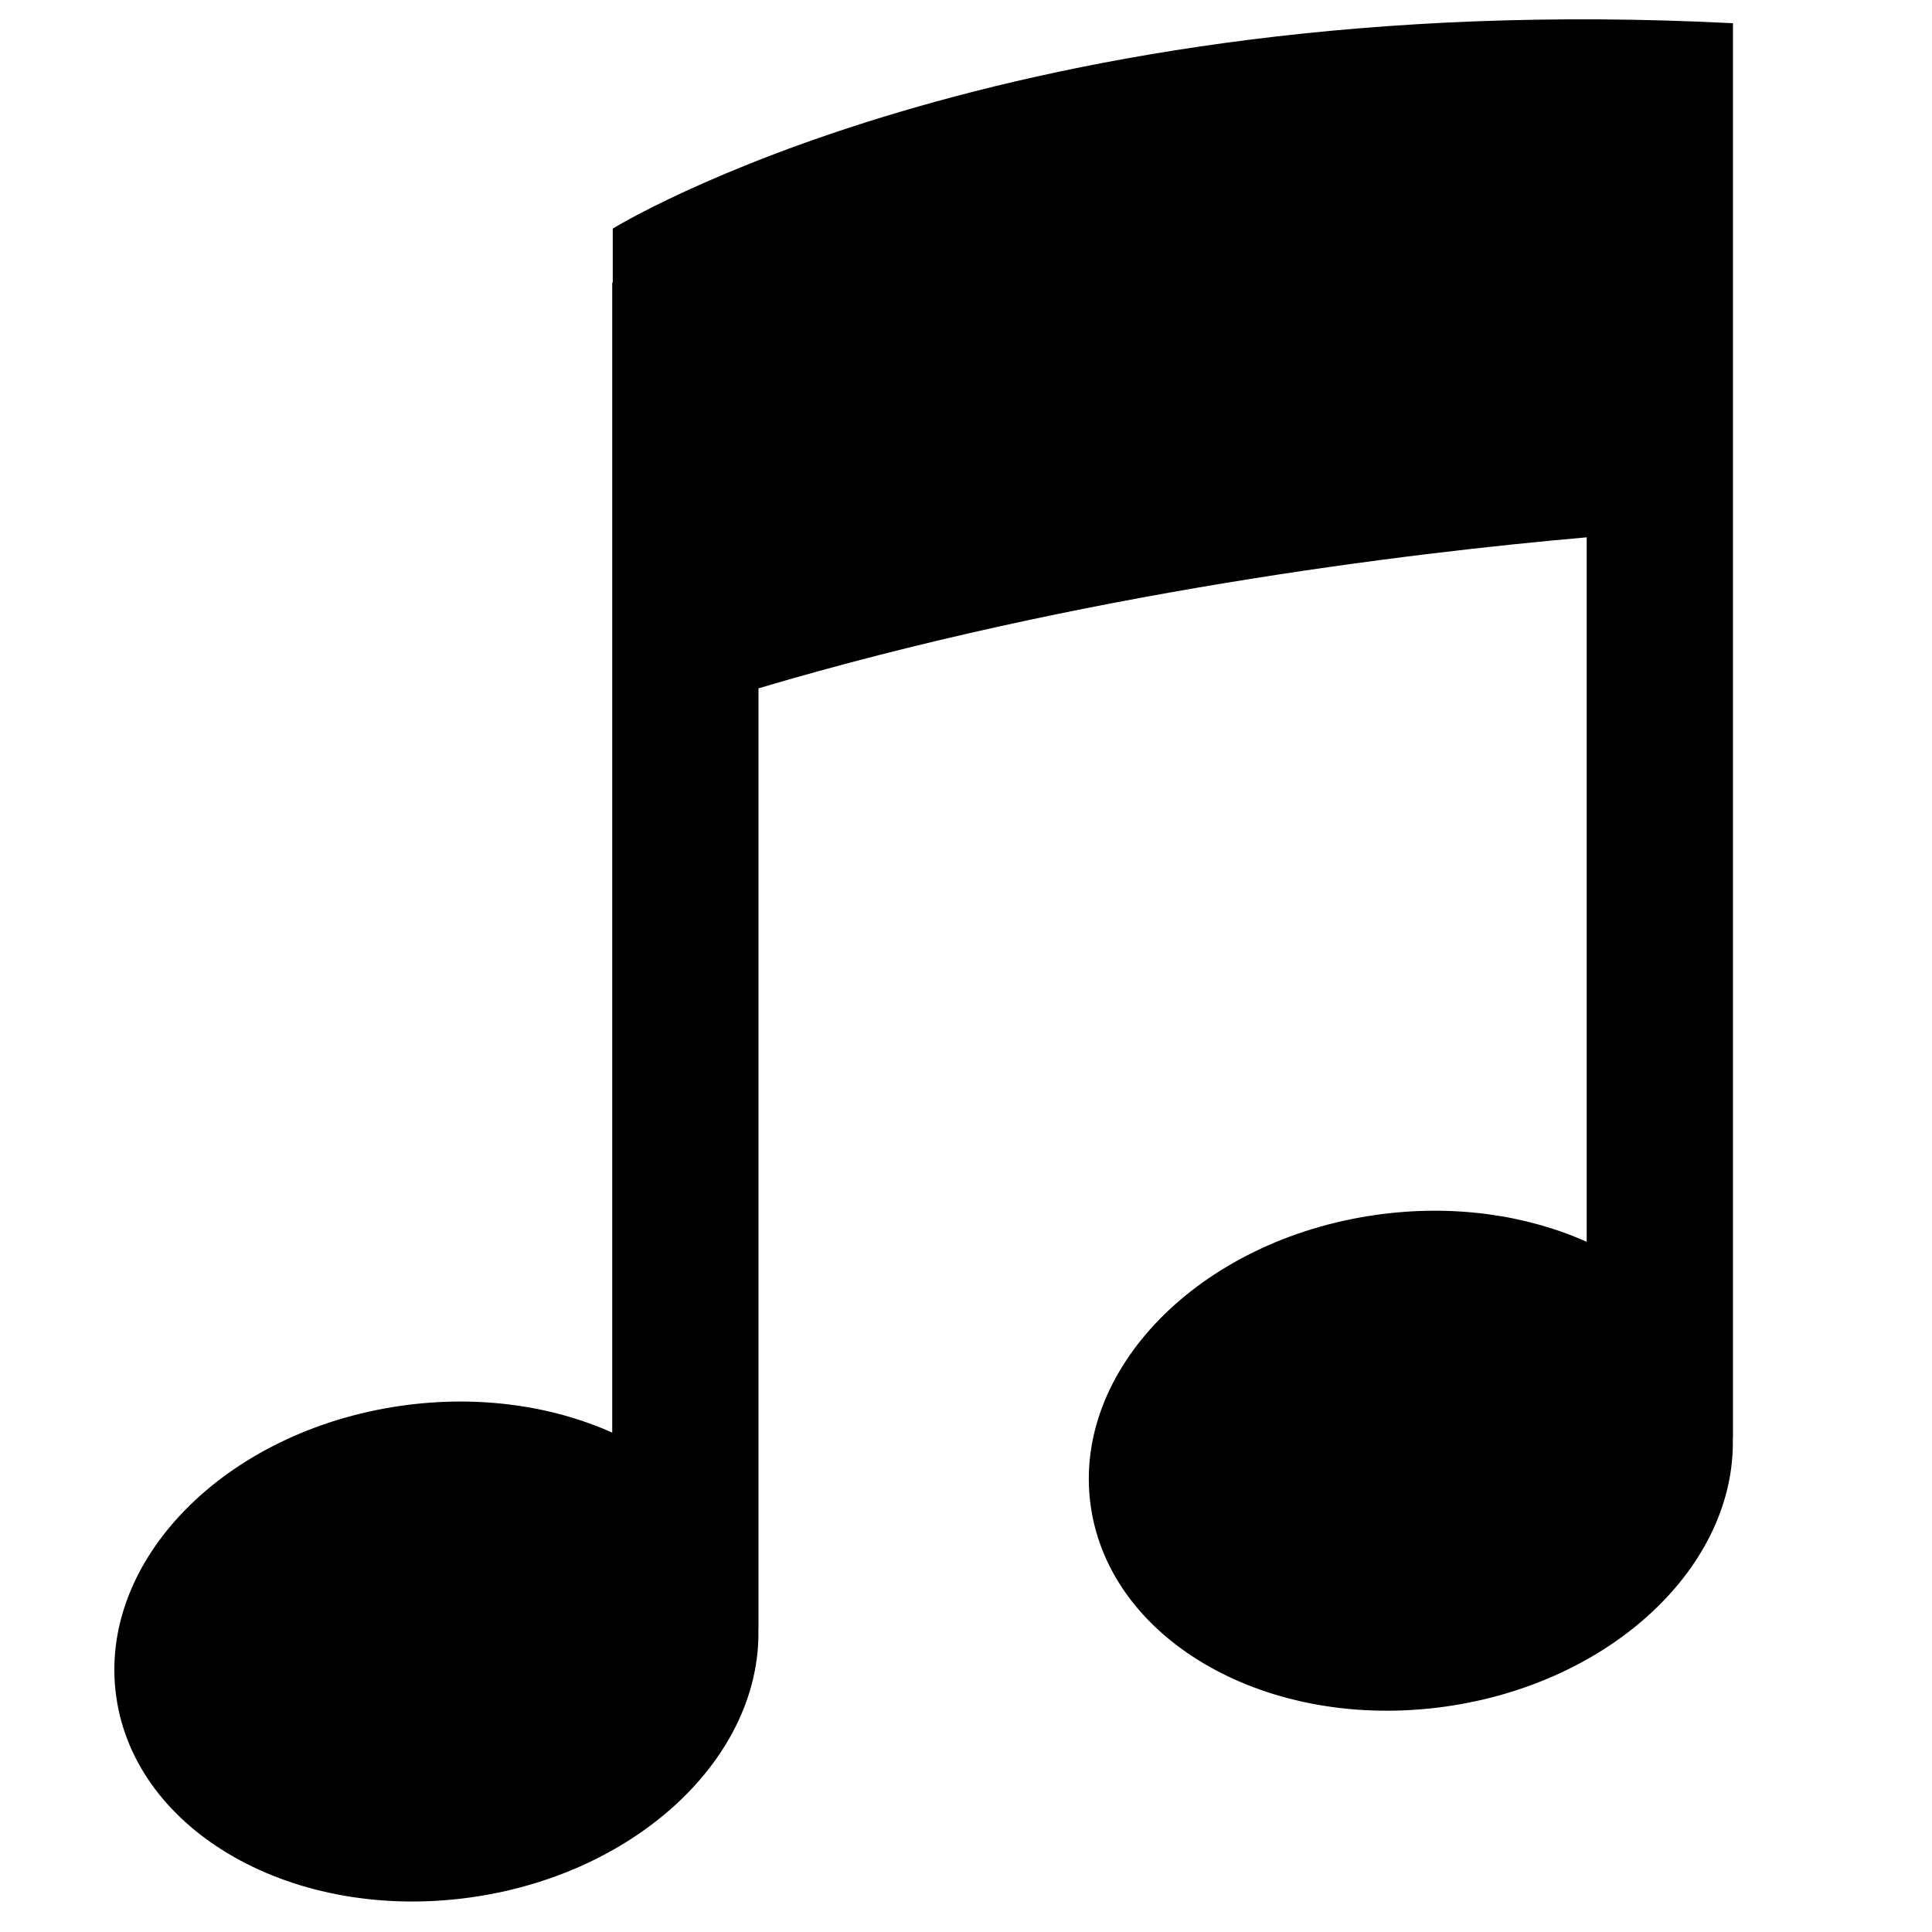 <svg xmlns='http://www.w3.org/2000/svg' xmlns:xlink='http://www.w3.org/1999/xlink' version='1.1' x='0px' y='0px' width='100px' height='100px' viewBox='0 0 100 100' enable-background='new 0 0 100 100' xml:space='preserve'>
<path d='M31.716,11.832v2.797h-0.027v59.523c-3.111-1.391-6.916-1.955-10.897-1.393c-9.153,1.293-15.768,8.035-14.775,15.064 c0.992,7.027,9.216,11.676,18.369,10.383c8.646-1.221,15.023-7.307,14.867-13.9h0.006V35.628c16.611-4.931,33.46-6.991,42.868-7.816 v36.465c-3.111-1.393-6.917-1.957-10.897-1.395c-9.153,1.293-15.768,8.037-14.775,15.064s9.216,11.678,18.369,10.385 c8.645-1.223,15.023-7.309,14.866-13.902h0.008V27.293V4.753V1.202C52.01-0.73,31.716,11.832,31.716,11.832z'/>
</svg>
